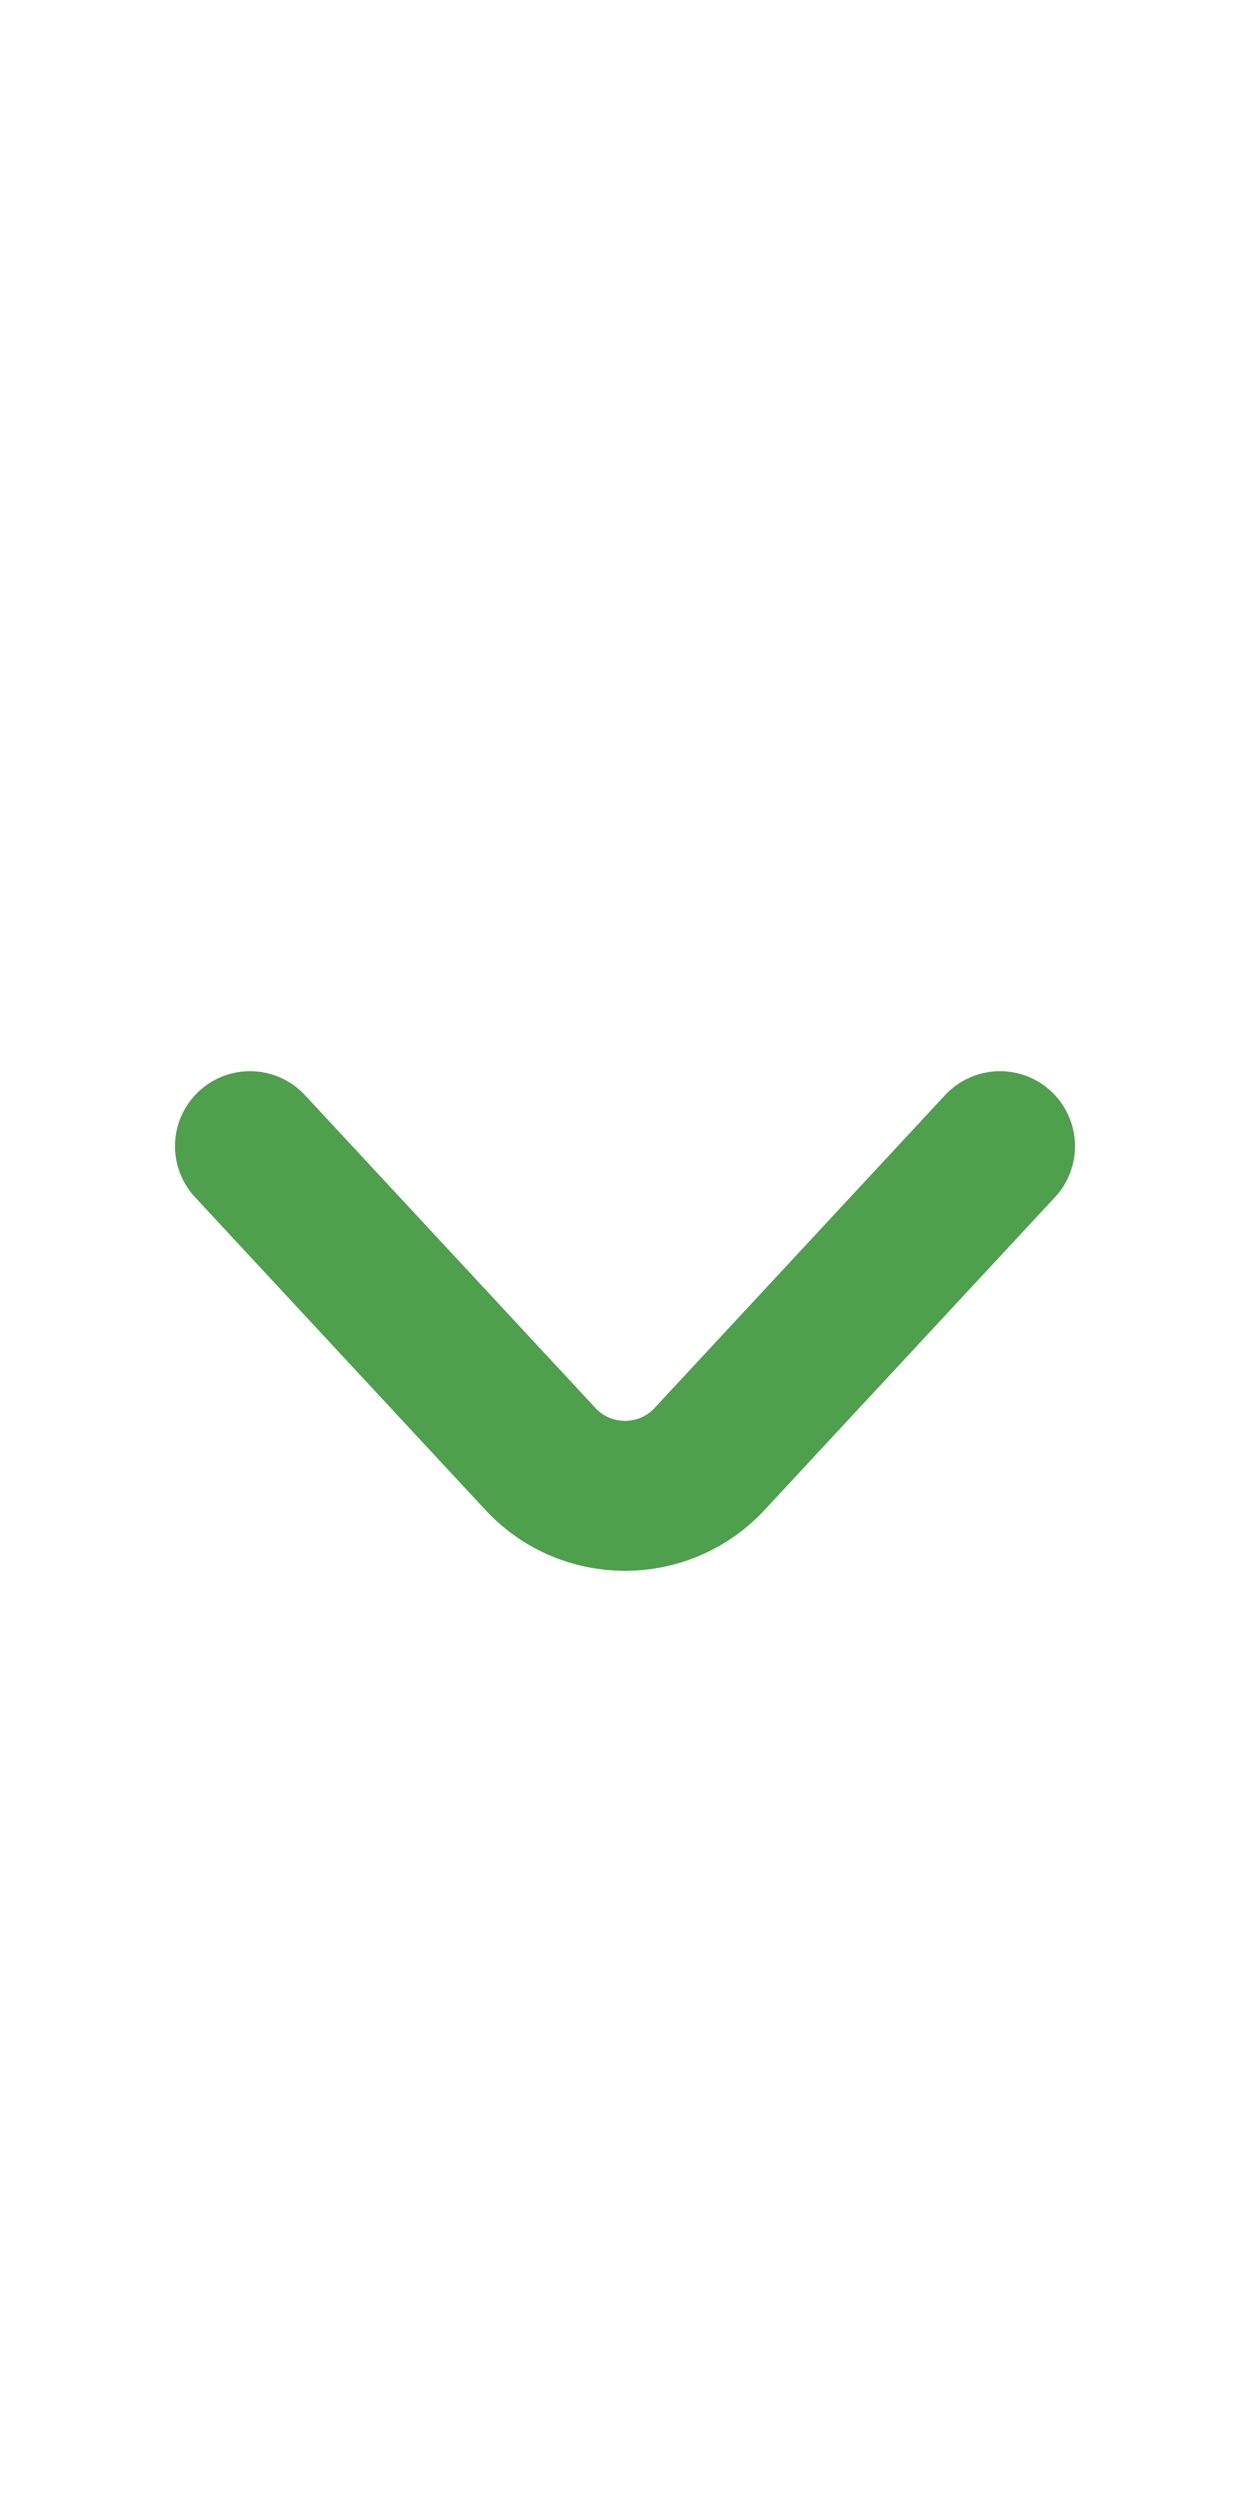 <svg width="20" height="40" viewBox="0 0 20 40" fill="none" xmlns="http://www.w3.org/2000/svg">
<path d="M4 18.339L8.647 23.344C9.377 24.13 10.623 24.13 11.353 23.344L16 18.339" stroke="#4EA04C" stroke-width="2.4" stroke-linecap="round"/>
</svg>
